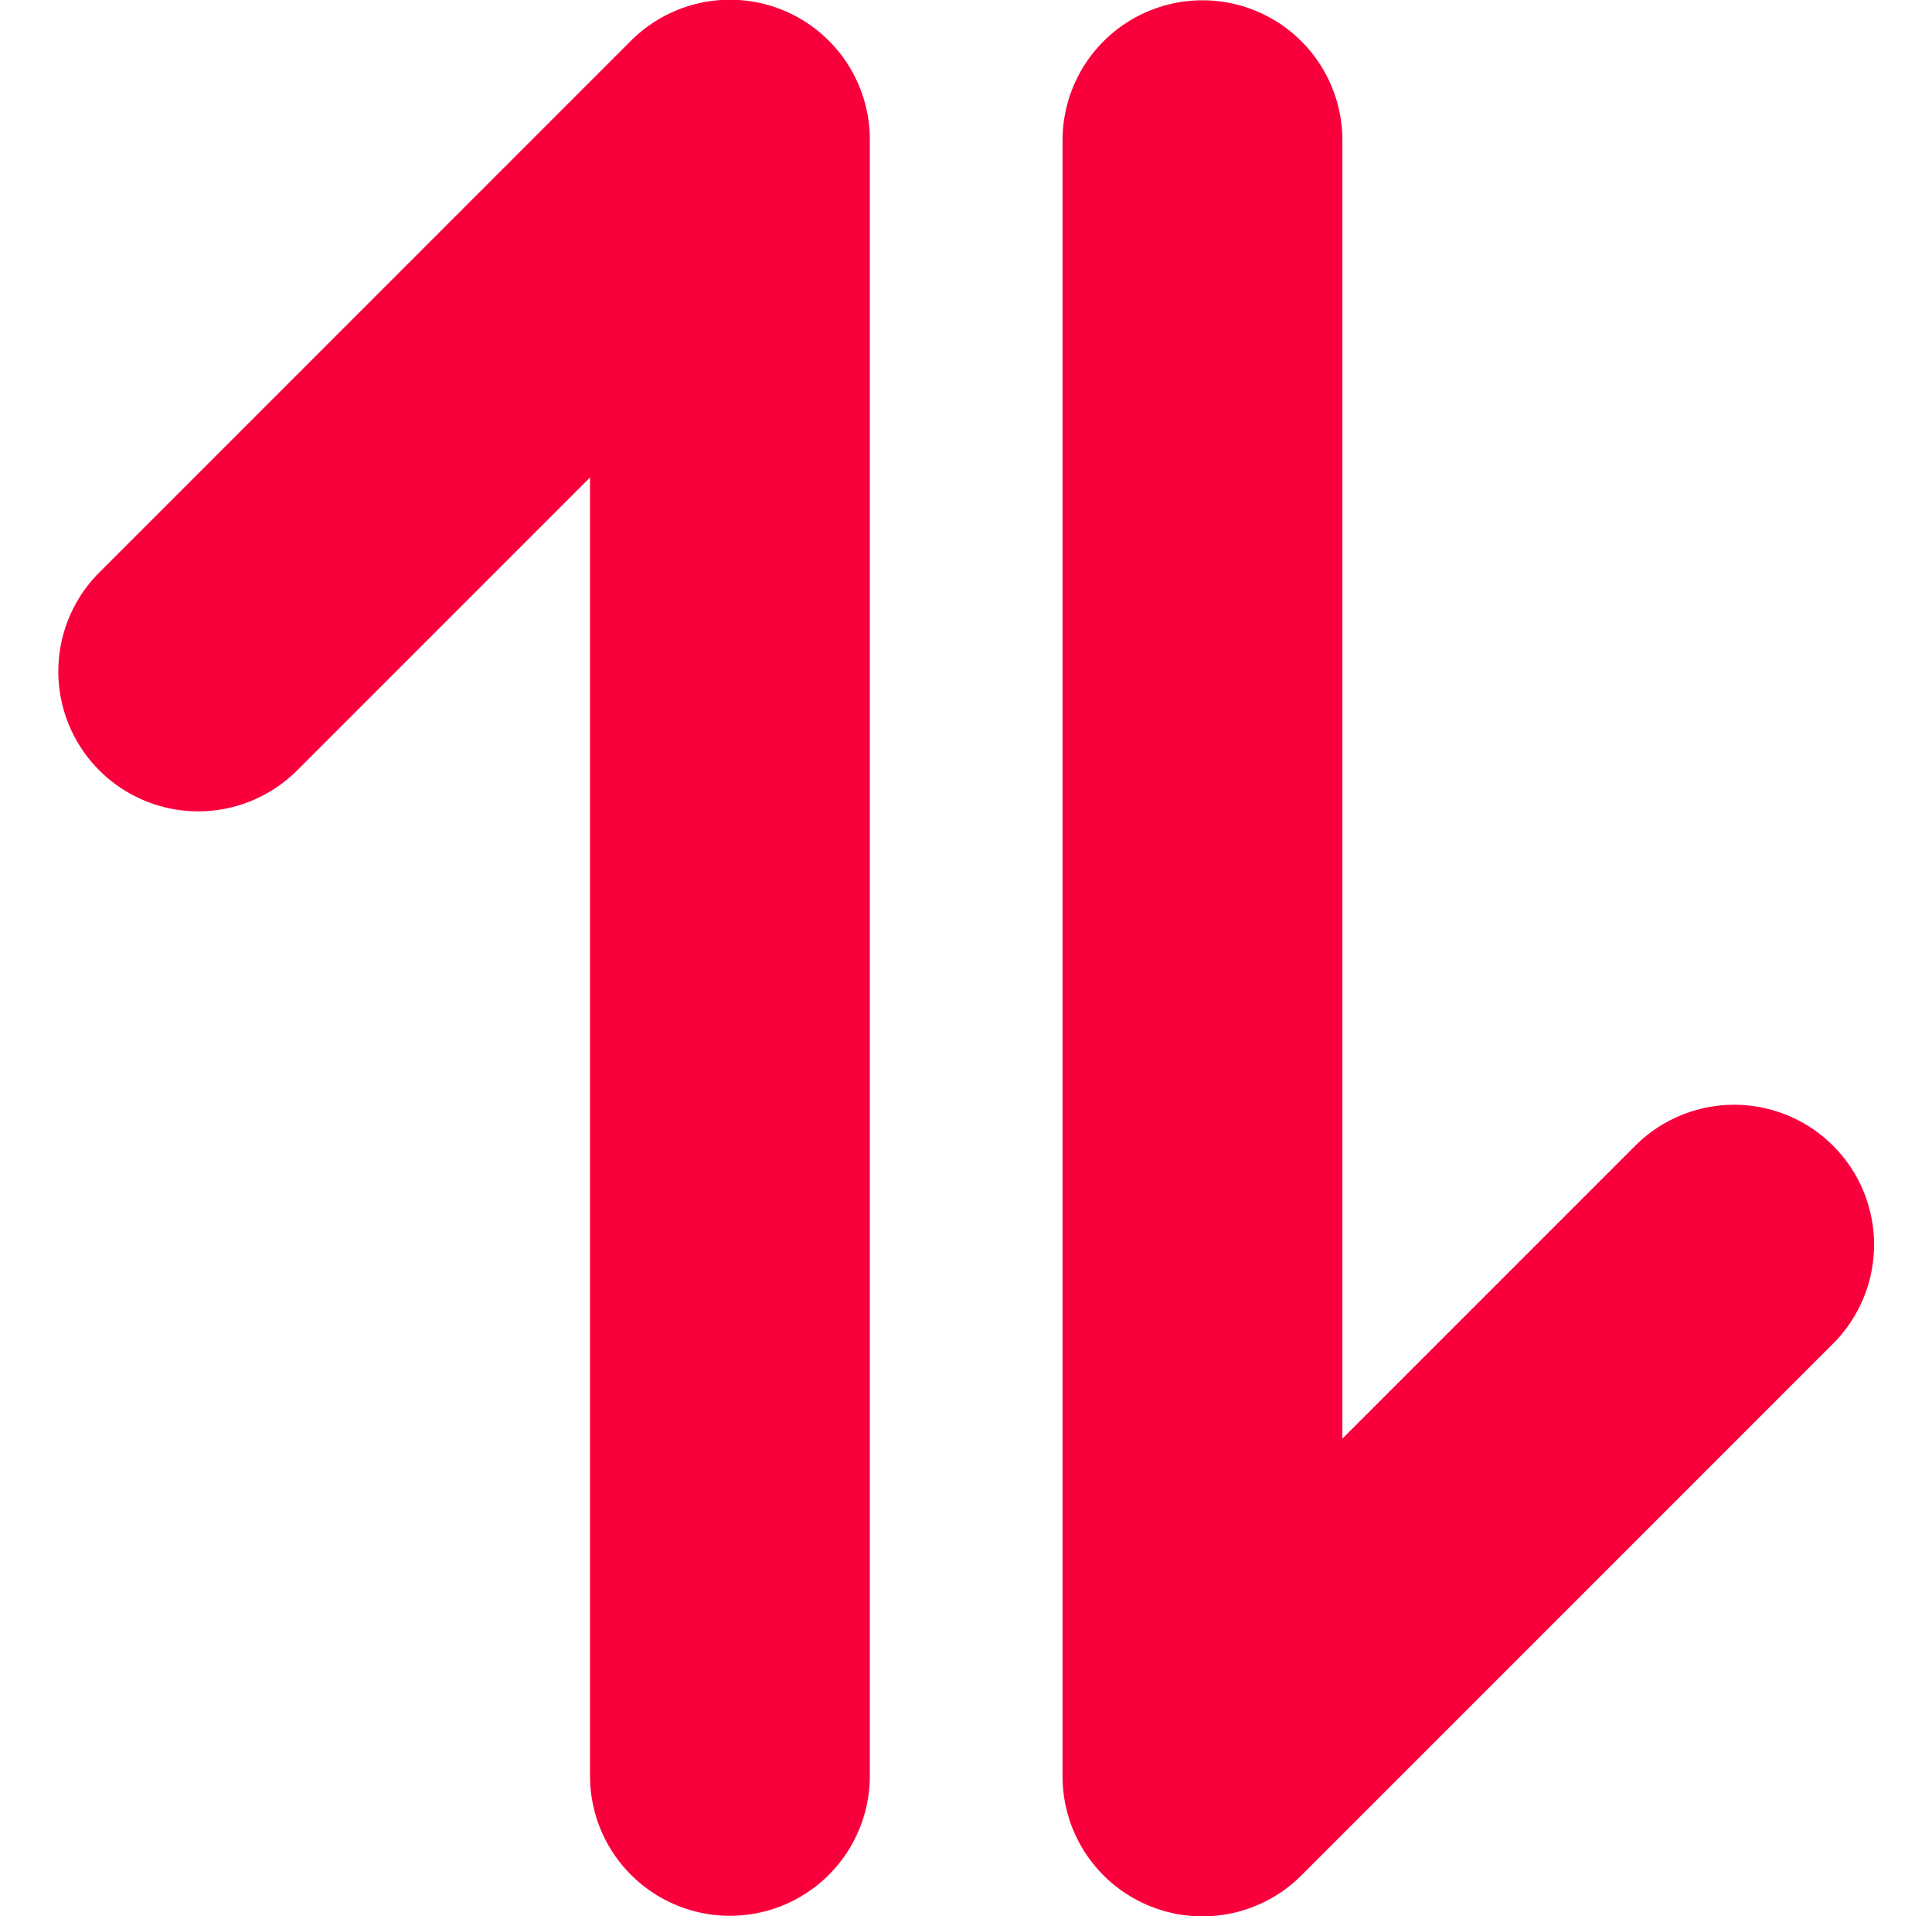 <svg xmlns="http://www.w3.org/2000/svg" width="20.712" height="20.54"><g id="Group_250" data-name="Group 250" transform="translate(-388.517 -86.5)" fill="none" stroke="#f9003c" stroke-linecap="round" stroke-linejoin="round" stroke-width="3"><path id="Path_232" data-name="Path 232" d="m1728.994 1900.5-5.7 5.7v-17.539" transform="translate(-1321.886 -1800.658)"/><path id="Path_233" data-name="Path 233" d="m1723.3 1894.355 5.7-5.7v17.539" transform="translate(-1332.658 -1800.658)"/></g></svg>